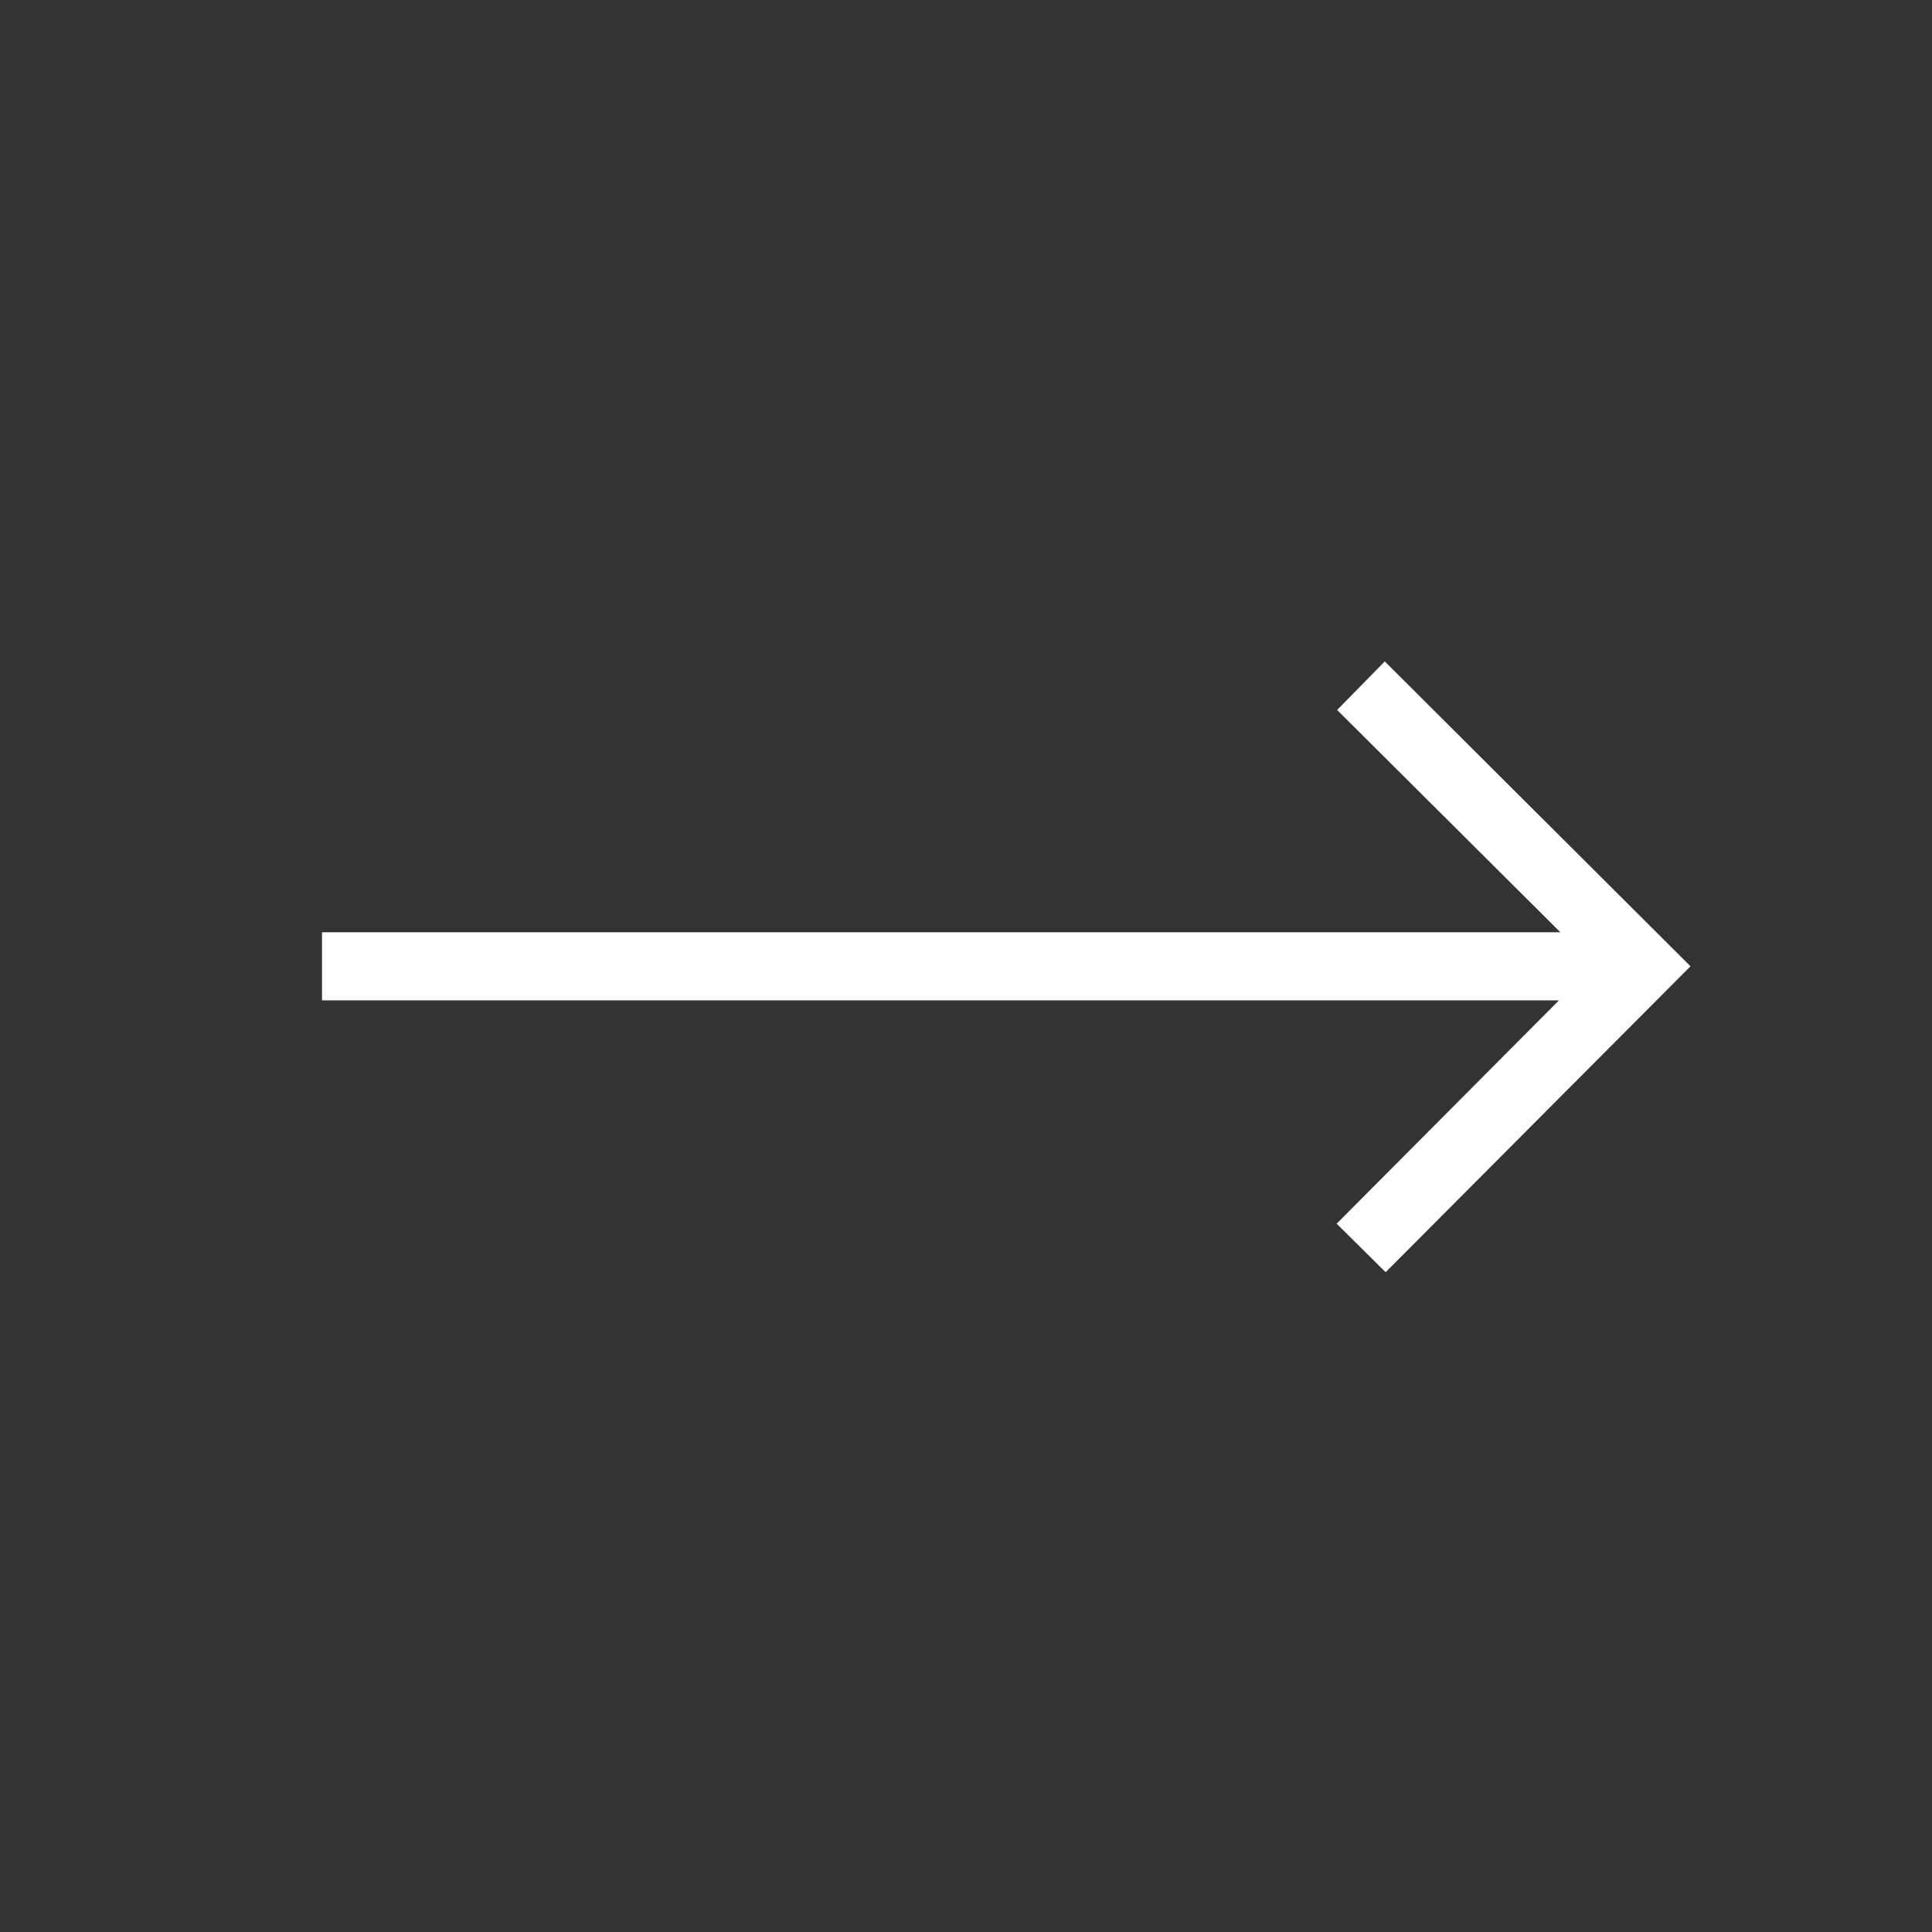 <svg width="40" height="40" viewBox="0 0 40 40" fill="none" xmlns="http://www.w3.org/2000/svg">
<rect x="0" y="0" width="40" height="40" fill="#333333" stroke="none"/>
<path d="M28.688 26.34L27.674 25.335L32.277 20.711H6.667V19.301H32.305L27.684 14.699L28.67 13.694L35 20.006L28.688 26.34Z" fill="white"/>
</svg>
